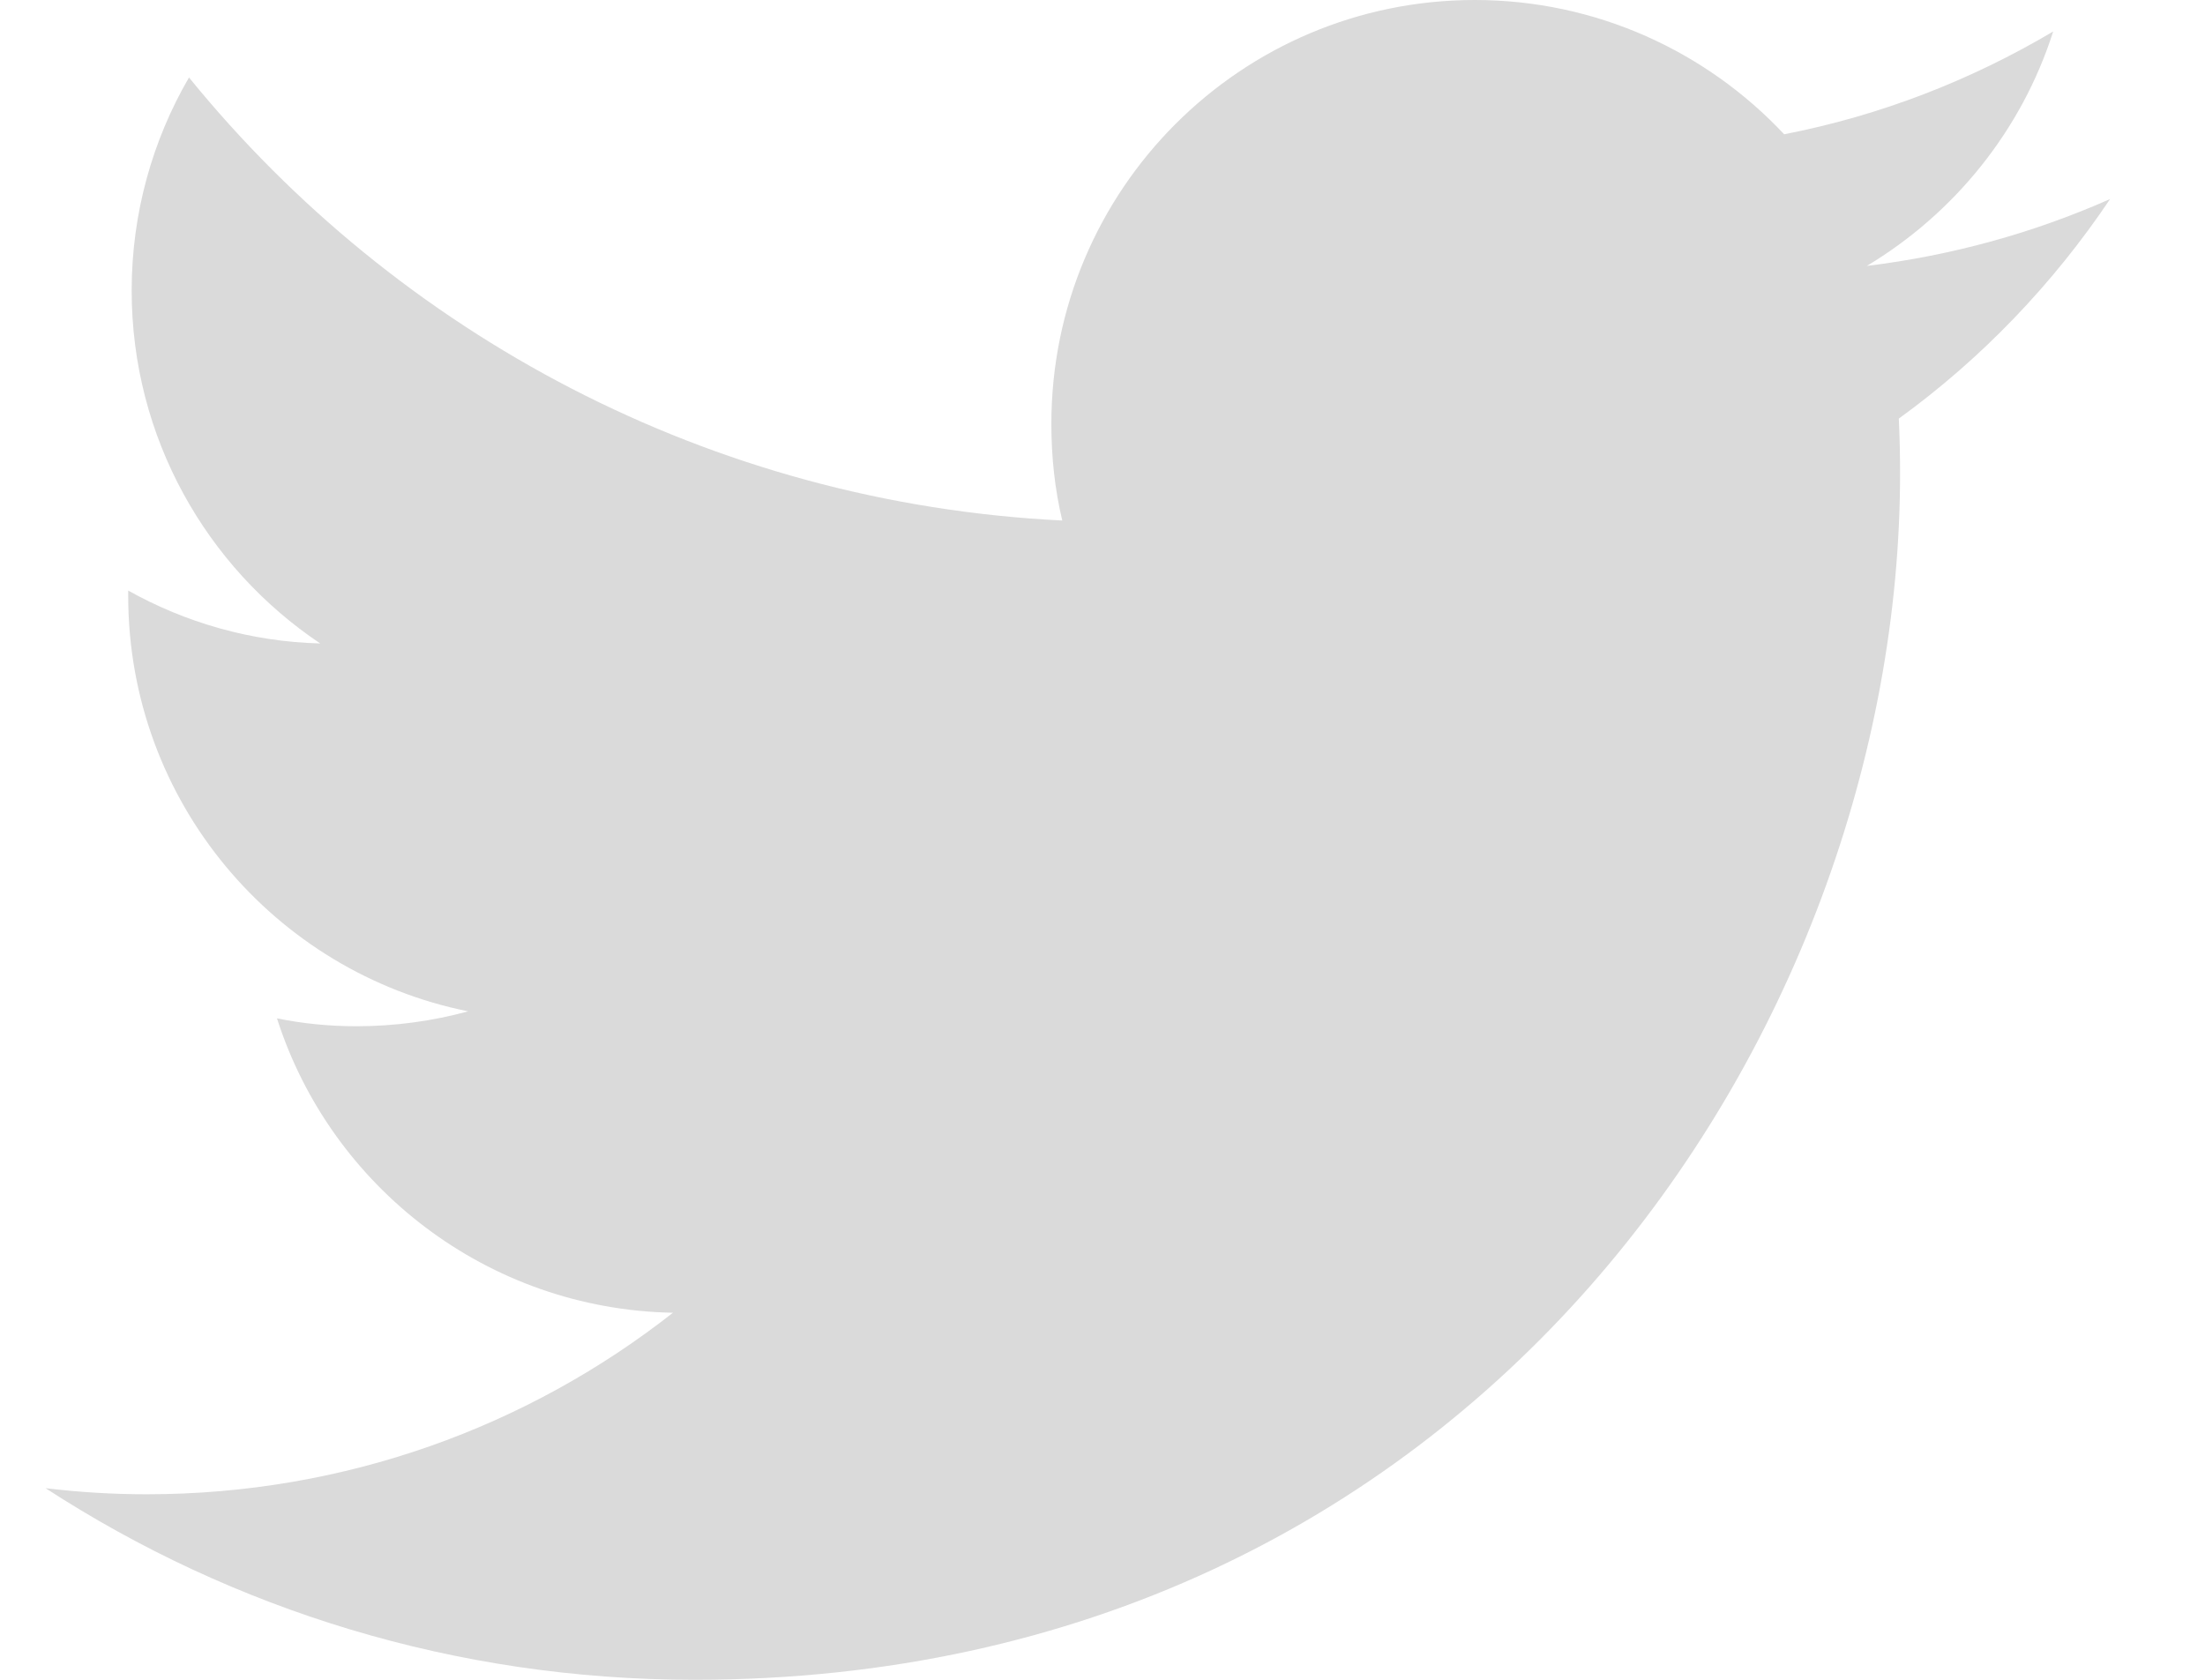 <svg width="21" height="16" viewBox="0 0 21 16" fill="none" xmlns="http://www.w3.org/2000/svg">
<path d="M20.096 1.896C19.371 2.217 18.596 2.433 17.779 2.533C18.613 2.033 19.254 1.242 19.554 0.3C18.775 0.762 17.913 1.1 16.992 1.279C16.254 0.492 15.204 0 14.046 0C11.817 0 10.013 1.808 10.013 4.037C10.013 4.354 10.046 4.662 10.117 4.958C6.763 4.792 3.788 3.183 1.8 0.738C1.454 1.333 1.254 2.029 1.254 2.767C1.254 4.167 1.967 5.404 3.05 6.129C2.388 6.112 1.763 5.929 1.221 5.625C1.221 5.642 1.221 5.658 1.221 5.675C1.221 7.633 2.613 9.262 4.459 9.633C4.121 9.725 3.763 9.775 3.396 9.775C3.138 9.775 2.884 9.75 2.638 9.7C3.15 11.304 4.642 12.471 6.409 12.504C5.029 13.588 3.288 14.233 1.396 14.233C1.071 14.233 0.75 14.213 0.434 14.175C2.217 15.333 4.338 16 6.613 16C14.038 16 18.096 9.846 18.096 4.508C18.096 4.333 18.092 4.158 18.084 3.987C18.871 3.417 19.554 2.704 20.096 1.896Z" fill="#DADADA"/>
</svg>
